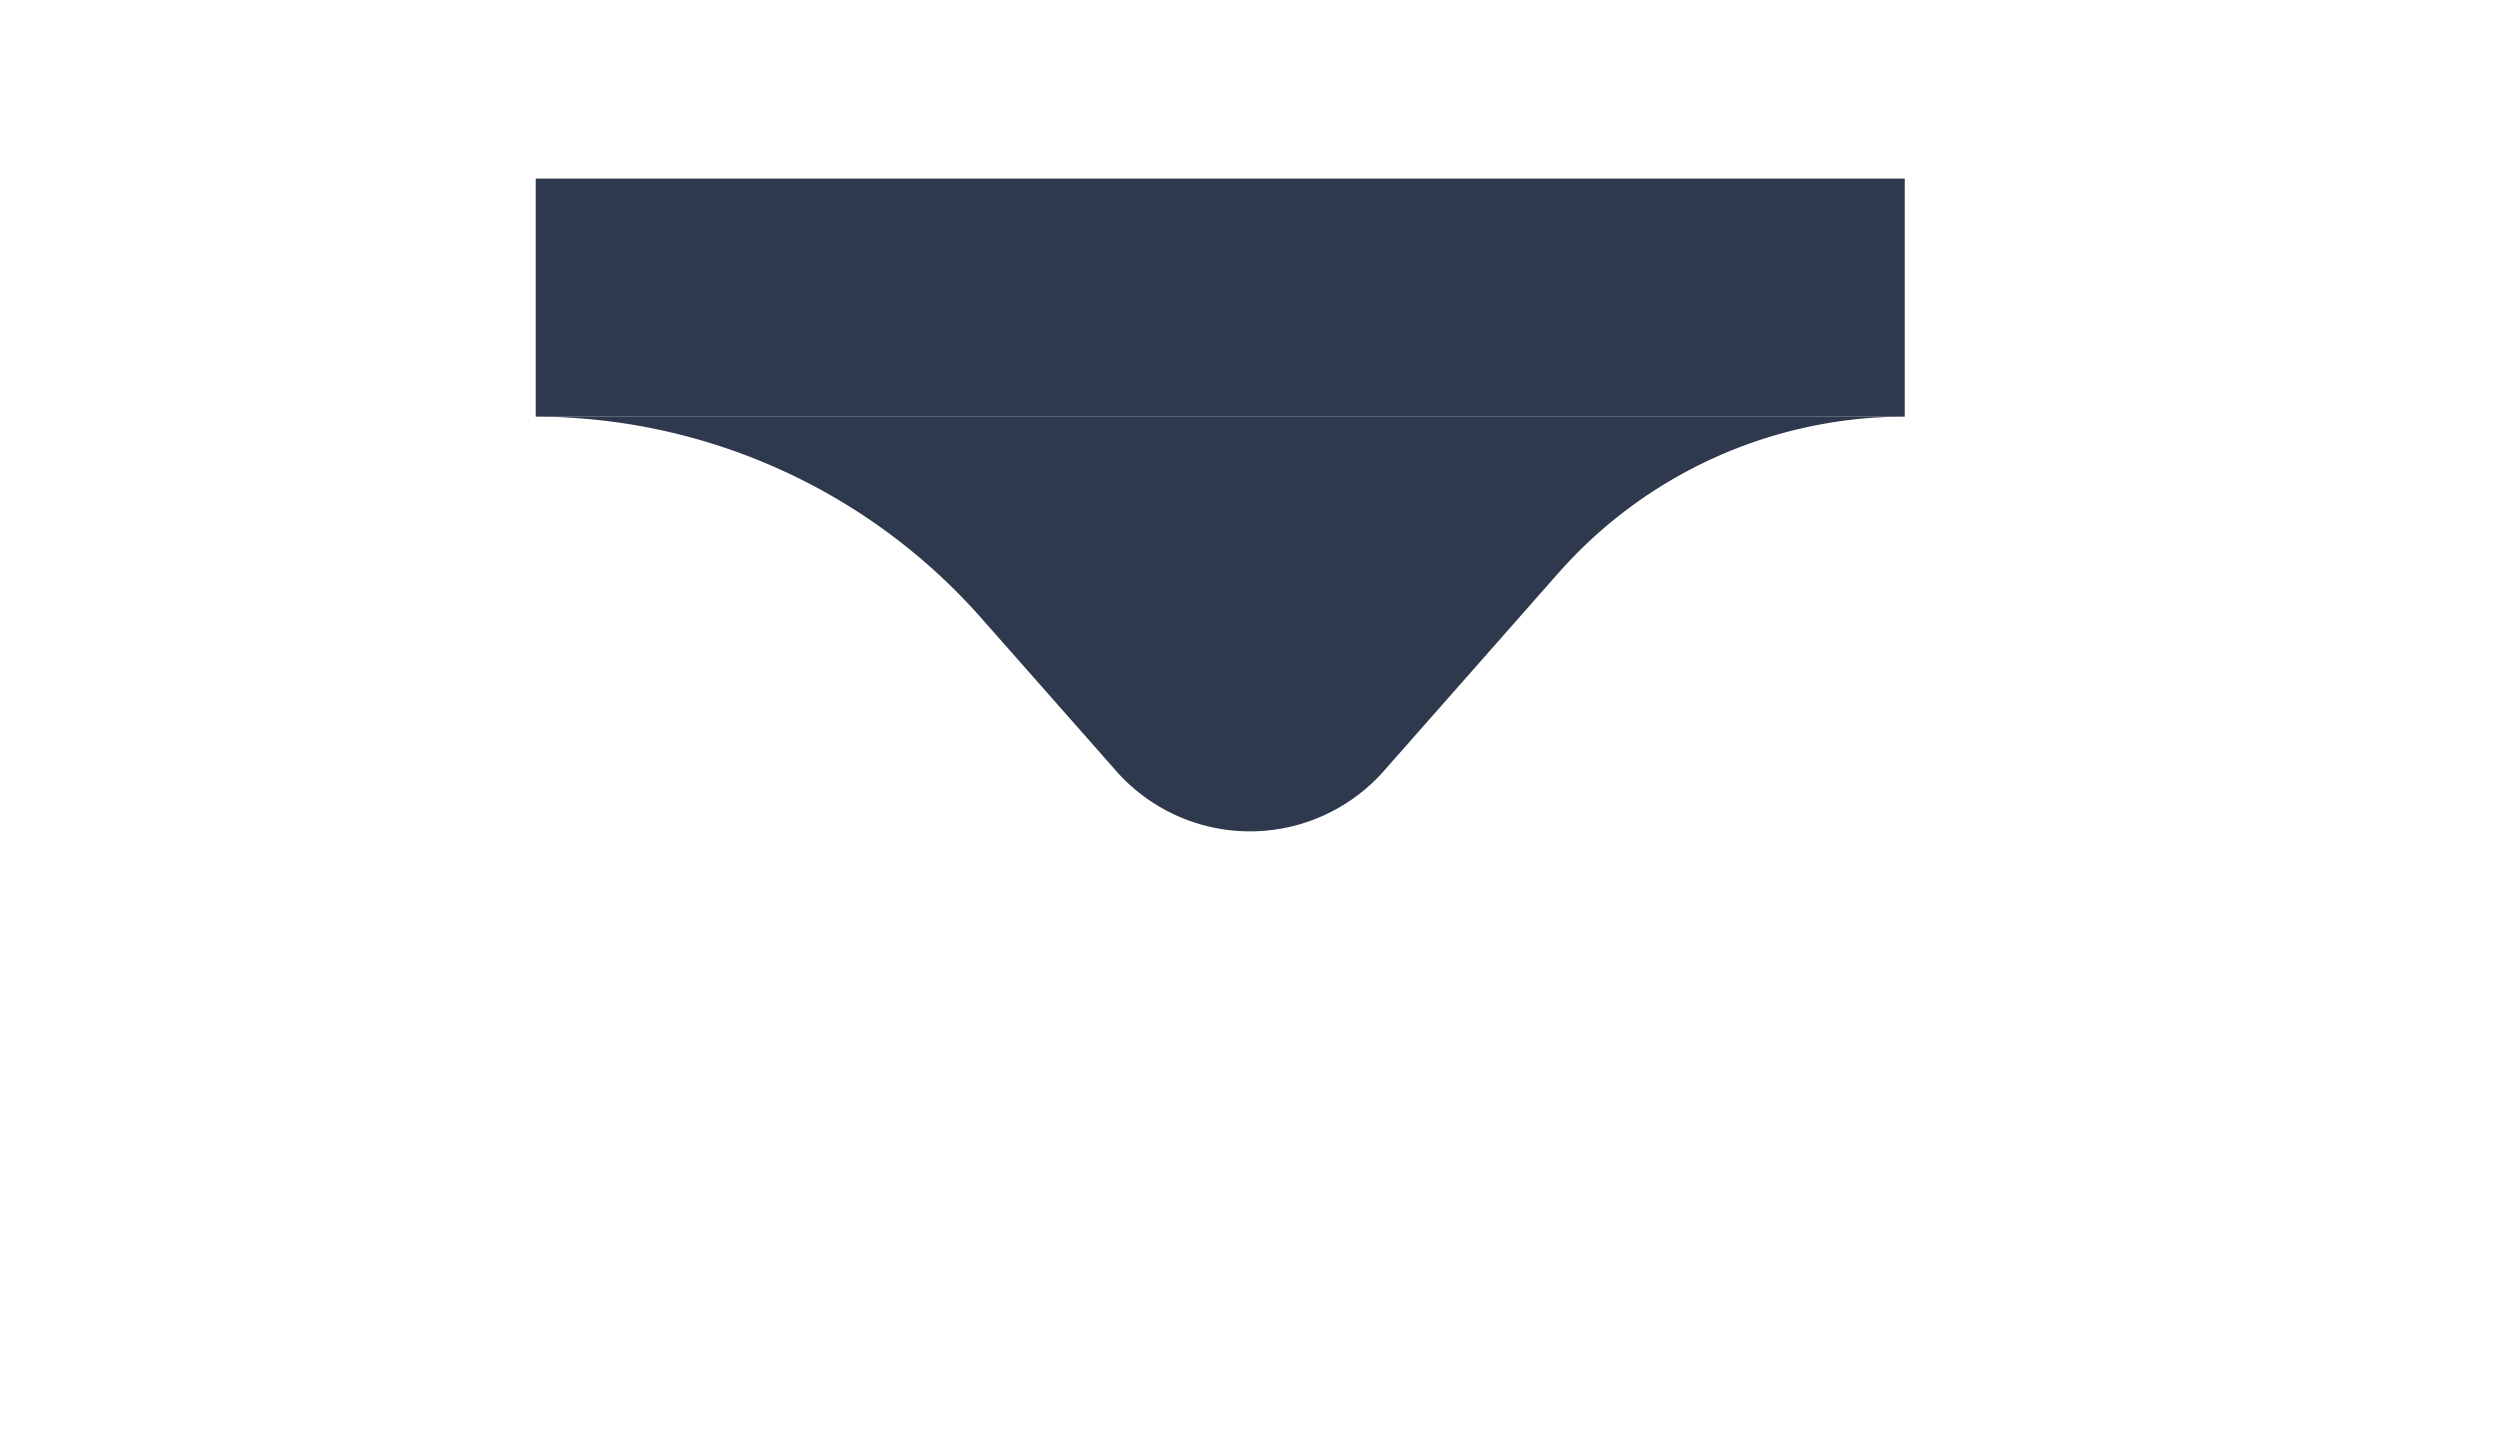 <svg width="42" height="24" fill="none" xmlns="http://www.w3.org/2000/svg">
    <g>
        <path d="M18.75 12.95l-2.264-2.566A10 10 0 008.987 7H32a7.756 7.756 0 00-5.816 2.624l-2.934 3.327a3 3 0 01-4.5 0z" fill="#2f394d"/>
    </g>
    <path fill="#2f394d" d="M9 3h23v4H9z"/>
</svg>
